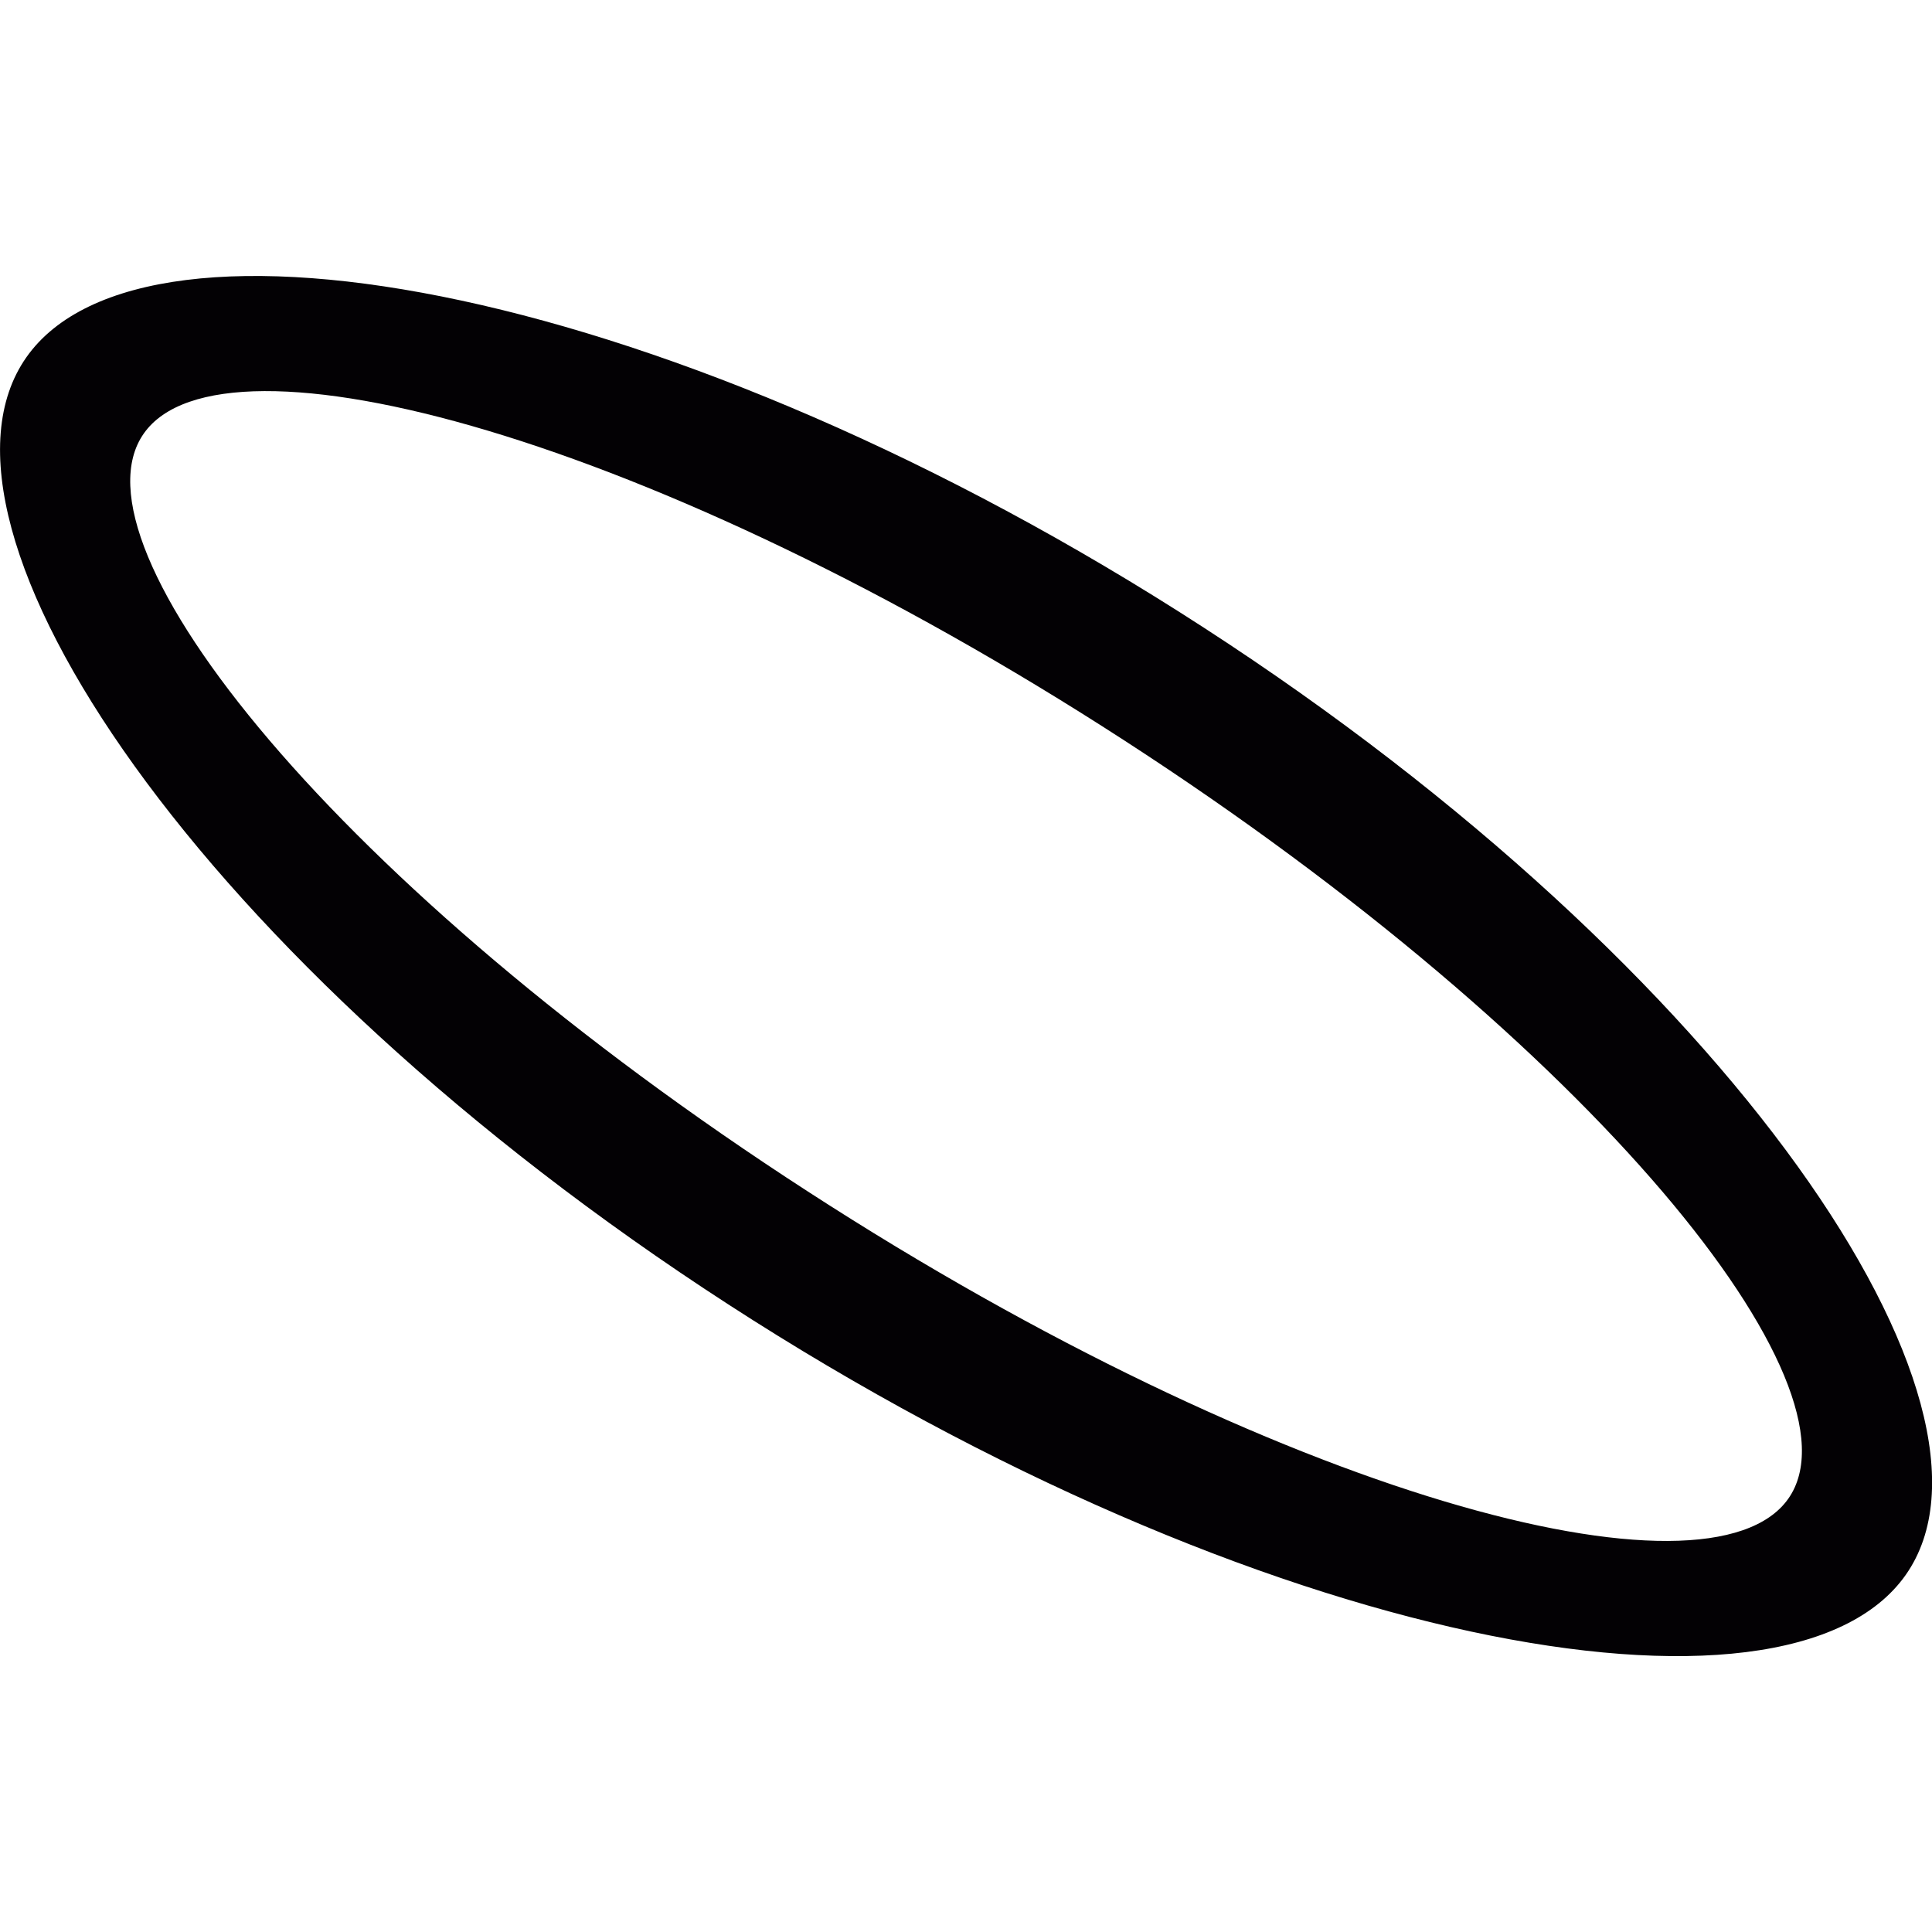 <?xml version="1.0" encoding="iso-8859-1"?>
<!-- Generator: Adobe Illustrator 18.1.1, SVG Export Plug-In . SVG Version: 6.00 Build 0)  -->
<svg version="1.1" id="Capa_1" xmlns="http://www.w3.org/2000/svg" x="0px"
     y="0px"
     viewBox="0 0 13.999 13.999" style="enable-background:new 0 0 13.999 13.999;" xml:space="preserve">
<g>
	<path style="fill:#030104;" d="M8.723,4.548c-3.83-2.482-7.671-3.185-8.532-1.959C-0.67,3.816,1.447,6.972,5.278,9.452
		c3.83,2.481,7.67,3.185,8.531,1.959S12.553,7.029,8.723,4.548z M12.958,10.859c-0.574,0.816-3.701-0.021-7.105-2.226
		C2.447,6.43,0.468,3.958,1.042,3.141s3.702,0.02,7.106,2.225C11.551,7.57,13.532,10.042,12.958,10.859z"/>
</g>
  <g>
</g>
  <g>
</g>
  <g>
</g>
  <g>
</g>
  <g>
</g>
  <g>
</g>
  <g>
</g>
  <g>
</g>
  <g>
</g>
  <g>
</g>
  <g>
</g>
  <g>
</g>
  <g>
</g>
  <g>
</g>
  <g>
</g>
</svg>
